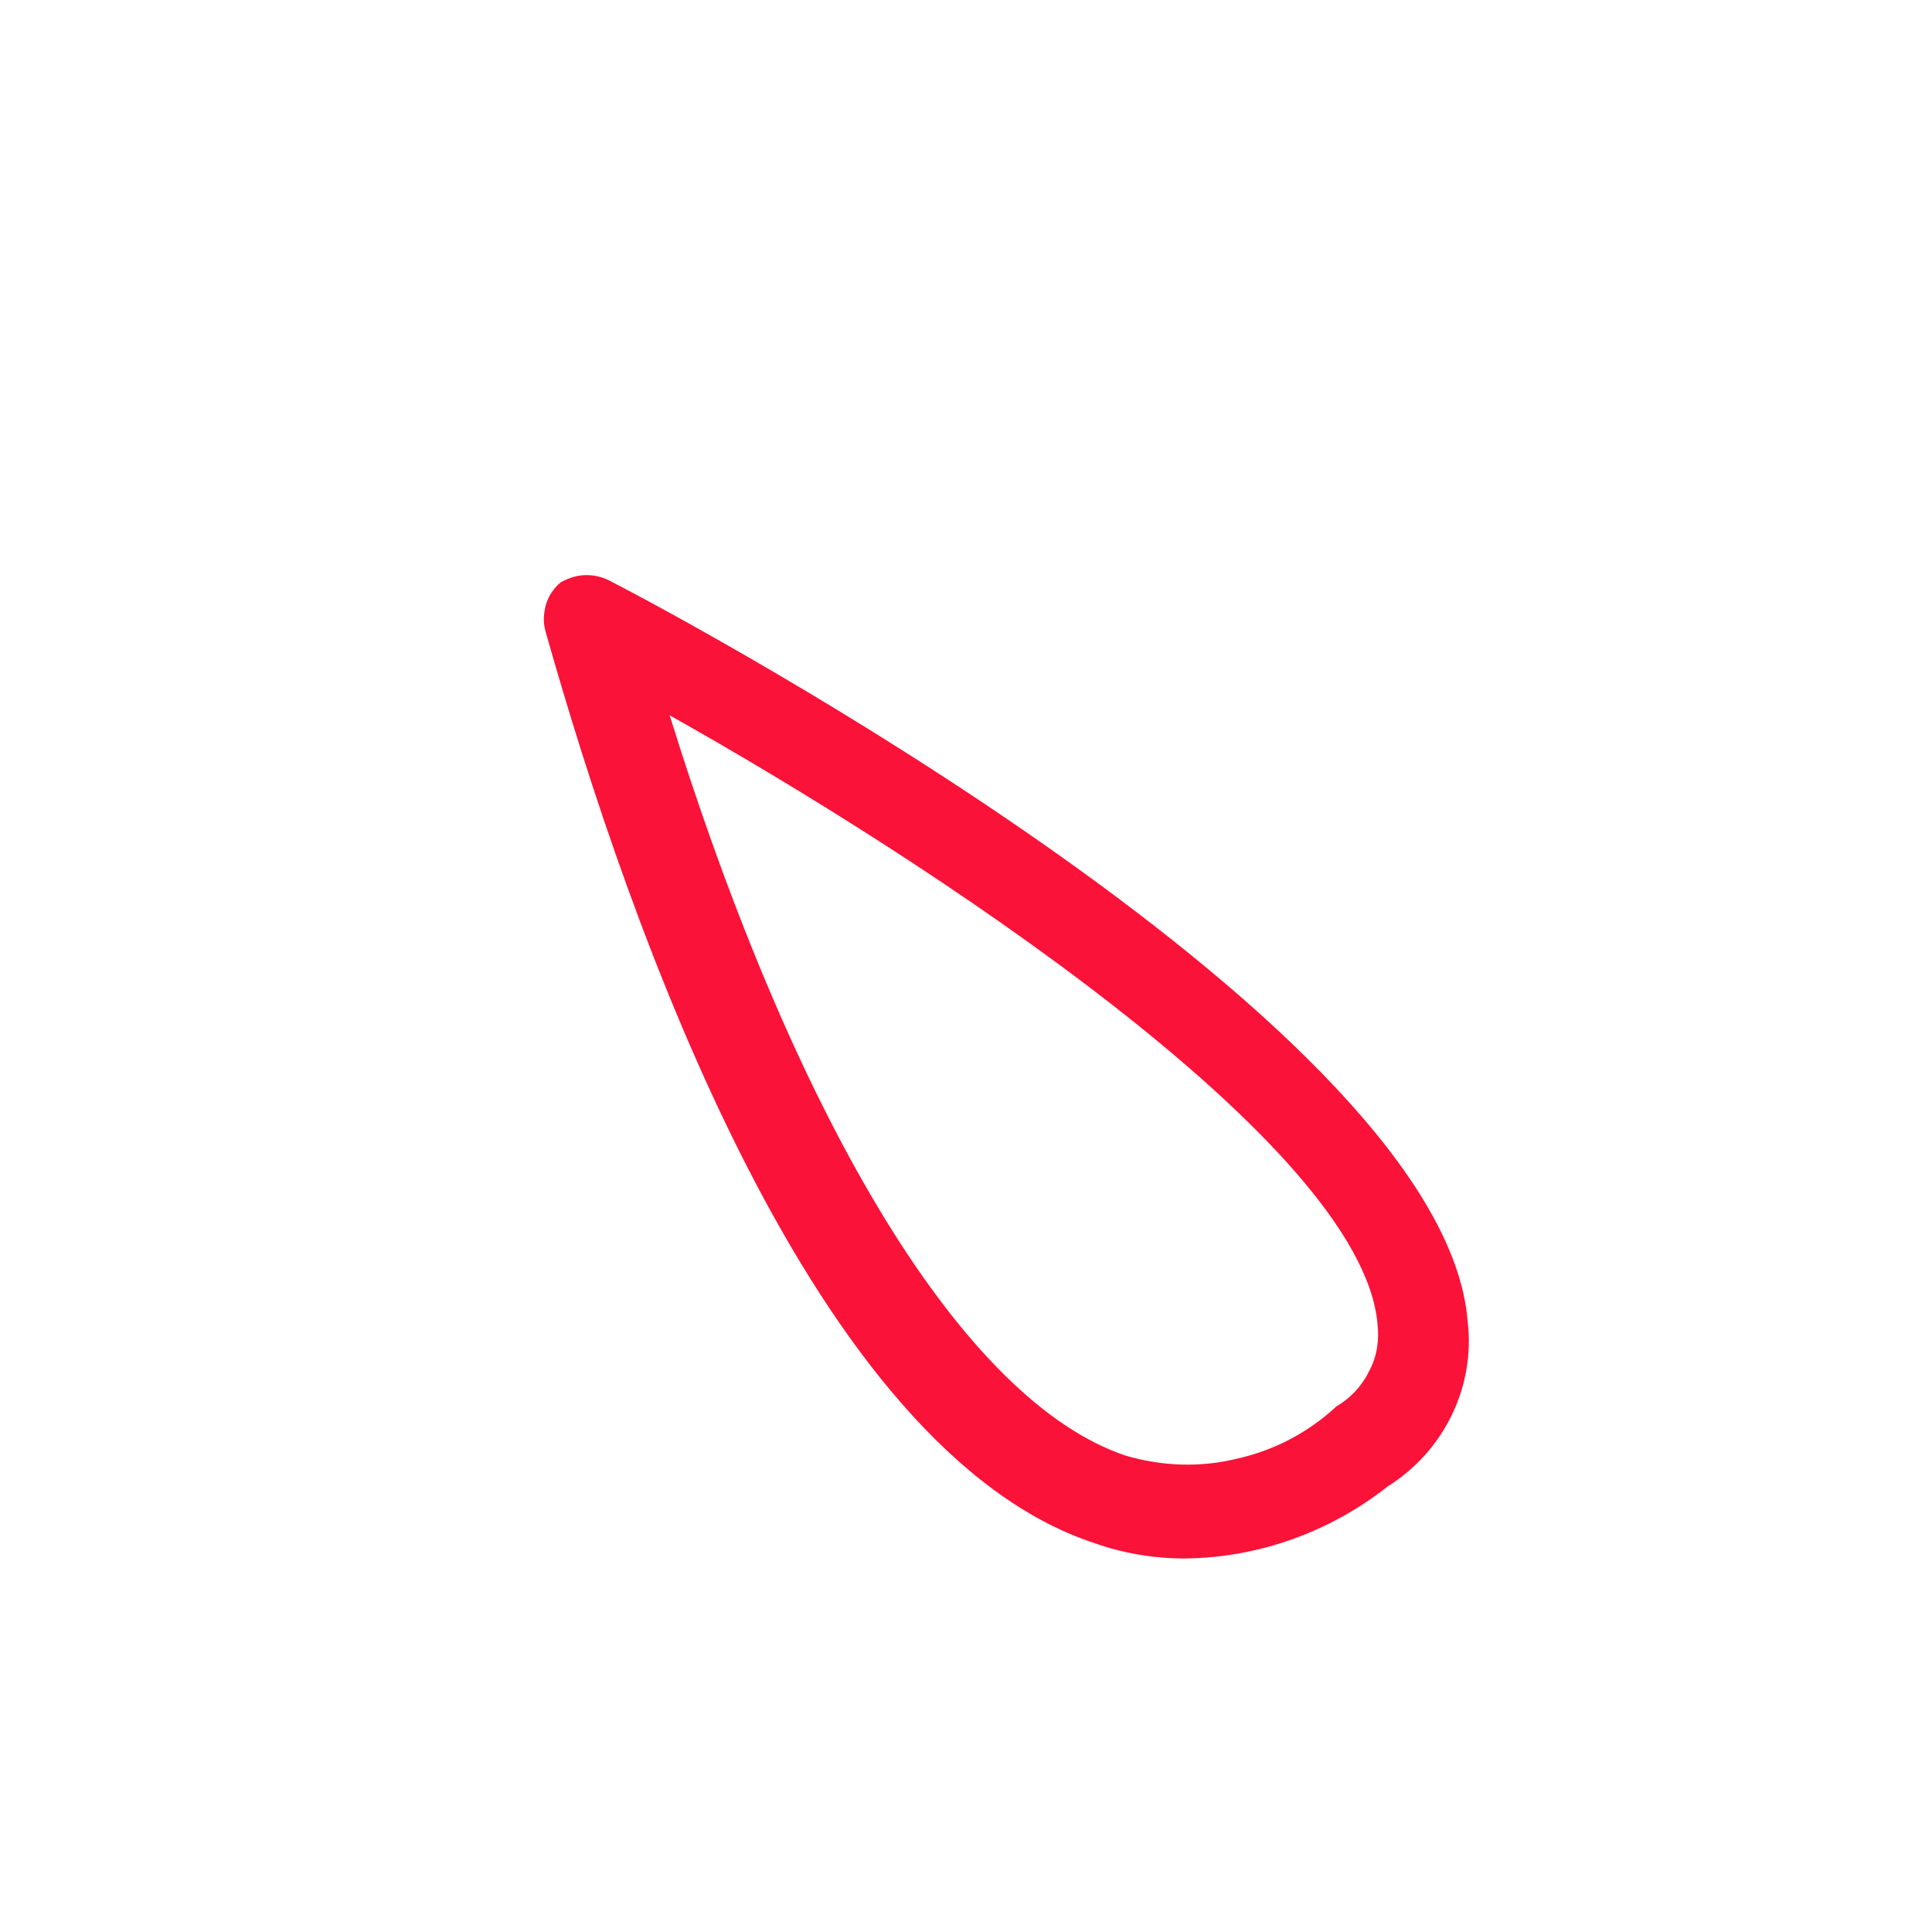 <?xml version="1.0" encoding="UTF-8" standalone="no"?><svg width='3' height='3' viewBox='0 0 3 3' fill='none' xmlns='http://www.w3.org/2000/svg'>
<path d='M1.839 2.42C1.792 2.42 1.744 2.412 1.699 2.396C1.263 2.252 0.979 1.448 0.847 0.98C0.843 0.966 0.844 0.952 0.848 0.938C0.852 0.925 0.86 0.913 0.871 0.904C0.884 0.897 0.897 0.893 0.911 0.893C0.925 0.893 0.939 0.897 0.951 0.904C1.083 0.972 2.243 1.596 2.279 2.052C2.285 2.102 2.276 2.153 2.254 2.198C2.232 2.243 2.198 2.281 2.155 2.308C2.065 2.379 1.954 2.419 1.839 2.42ZM1.039 1.108C1.239 1.752 1.499 2.176 1.747 2.26C1.804 2.277 1.864 2.279 1.921 2.265C1.979 2.252 2.032 2.224 2.075 2.184C2.097 2.171 2.115 2.152 2.126 2.129C2.138 2.107 2.142 2.081 2.139 2.056C2.115 1.776 1.435 1.332 1.035 1.108H1.039Z' fill='#FA1239'/>
</svg>
